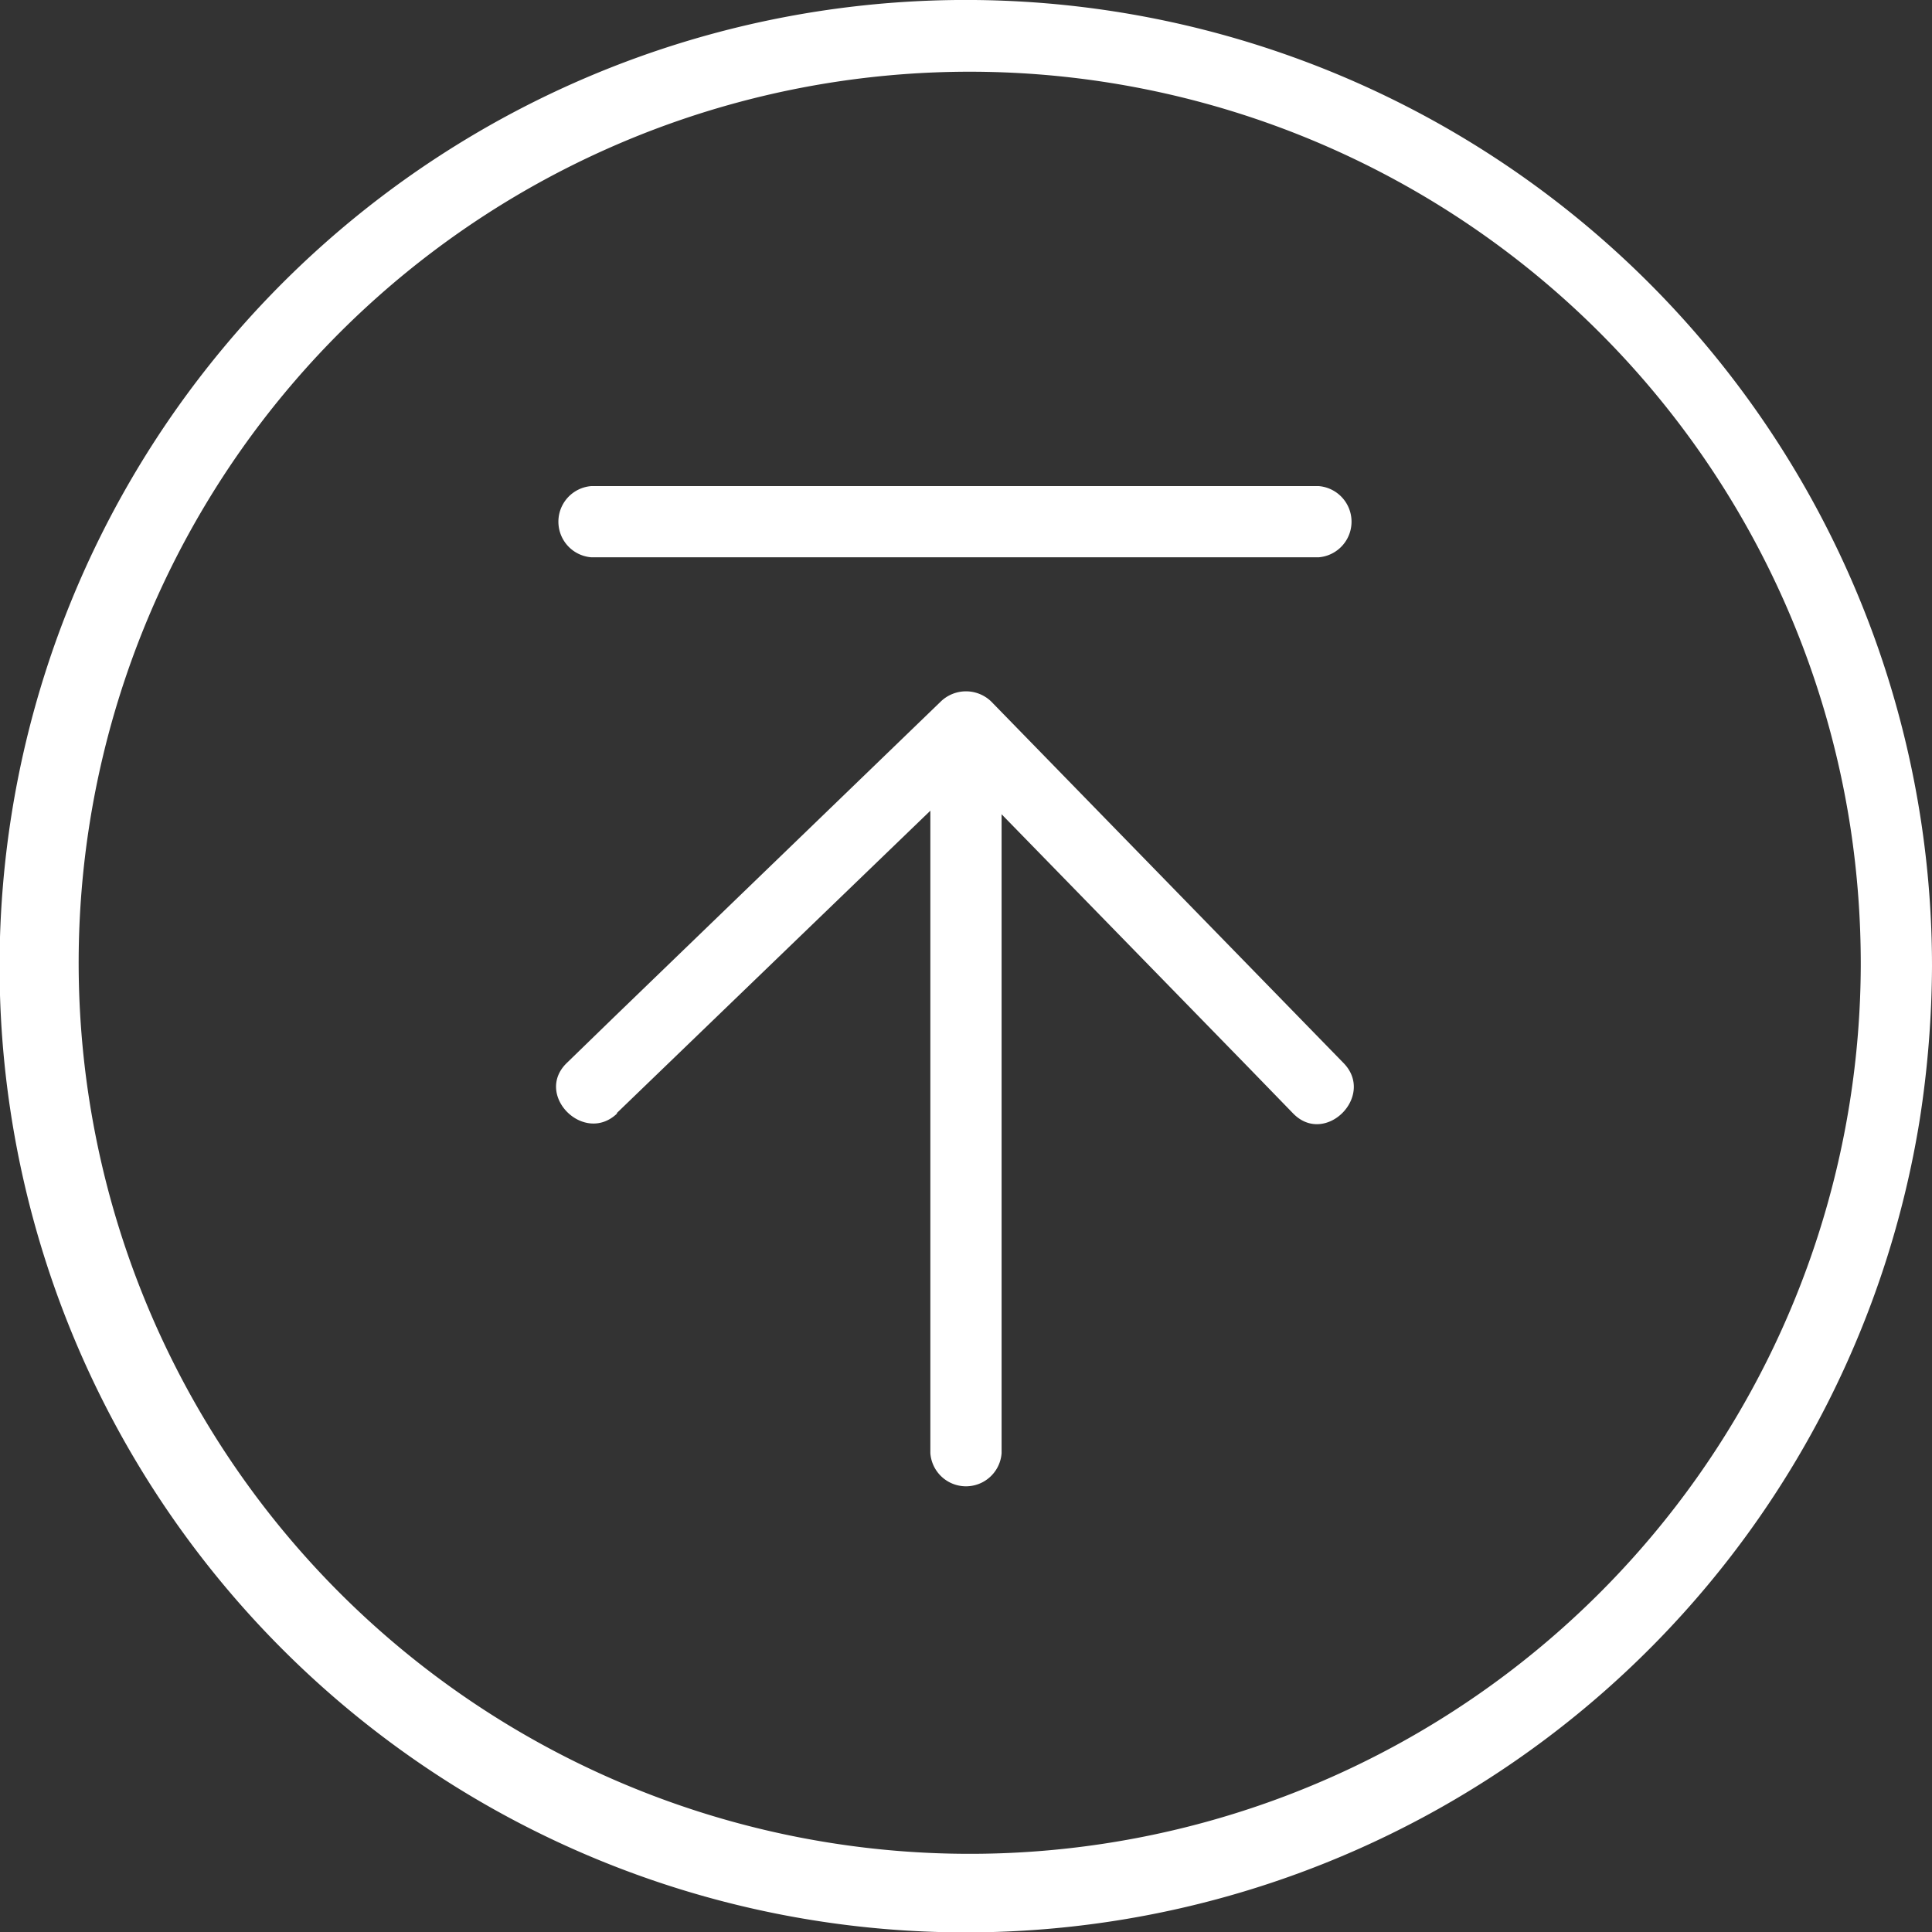 <svg xmlns="http://www.w3.org/2000/svg" width="40.355" height="40.361" viewBox="0 0 40.355 40.361">
  <rect x="0" y="0" width="40.355" height="40.361" fill="#333333" stroke="none"/>
  <g id="back_to_top_icon" data-name="back to top icon" transform="translate(-0.002 0.05)">
    <path id="Path_3" data-name="Path 3" d="M312.029,101.21a18.612,18.612,0,1,1-.214-2.885,18.861,18.861,0,0,1,.214,2.885.744.744,0,0,0,1.488,0,20.182,20.182,0,1,0-.258,3.218,21.326,21.326,0,0,0,.258-3.218A.744.744,0,0,0,312.029,101.21Z" transform="translate(-273.16 -81.08)" fill="#fff"/>
    <path id="Path_4" data-name="Path 4" d="M303.7,126.242l6.844-6.6.976-.944H310.47l6.436,6.6.924.952c.671.686,1.722-.369,1.051-1.055l-6.432-6.6-.928-.952a.758.758,0,0,0-1.051,0l-6.84,6.606-.972.944c-.69.667.361,1.718,1.051,1.055Z" transform="translate(-290.816 -103.041)" fill="#fff"/>
    <path id="Path_5" data-name="Path 5" d="M323.628,133.4v-15.18a.746.746,0,0,0-1.488,0V133.4a.746.746,0,0,0,1.488,0Z" transform="translate(-302.705 -103.096)" fill="#fff"/>
    <path id="Path_6" data-name="Path 6" d="M303.249,108.108h15.184a.746.746,0,0,0,0-1.488H303.249a.746.746,0,0,0,0,1.488Z" transform="translate(-290.892 -96.517)" fill="#fff"/>
  </g>
</svg>
